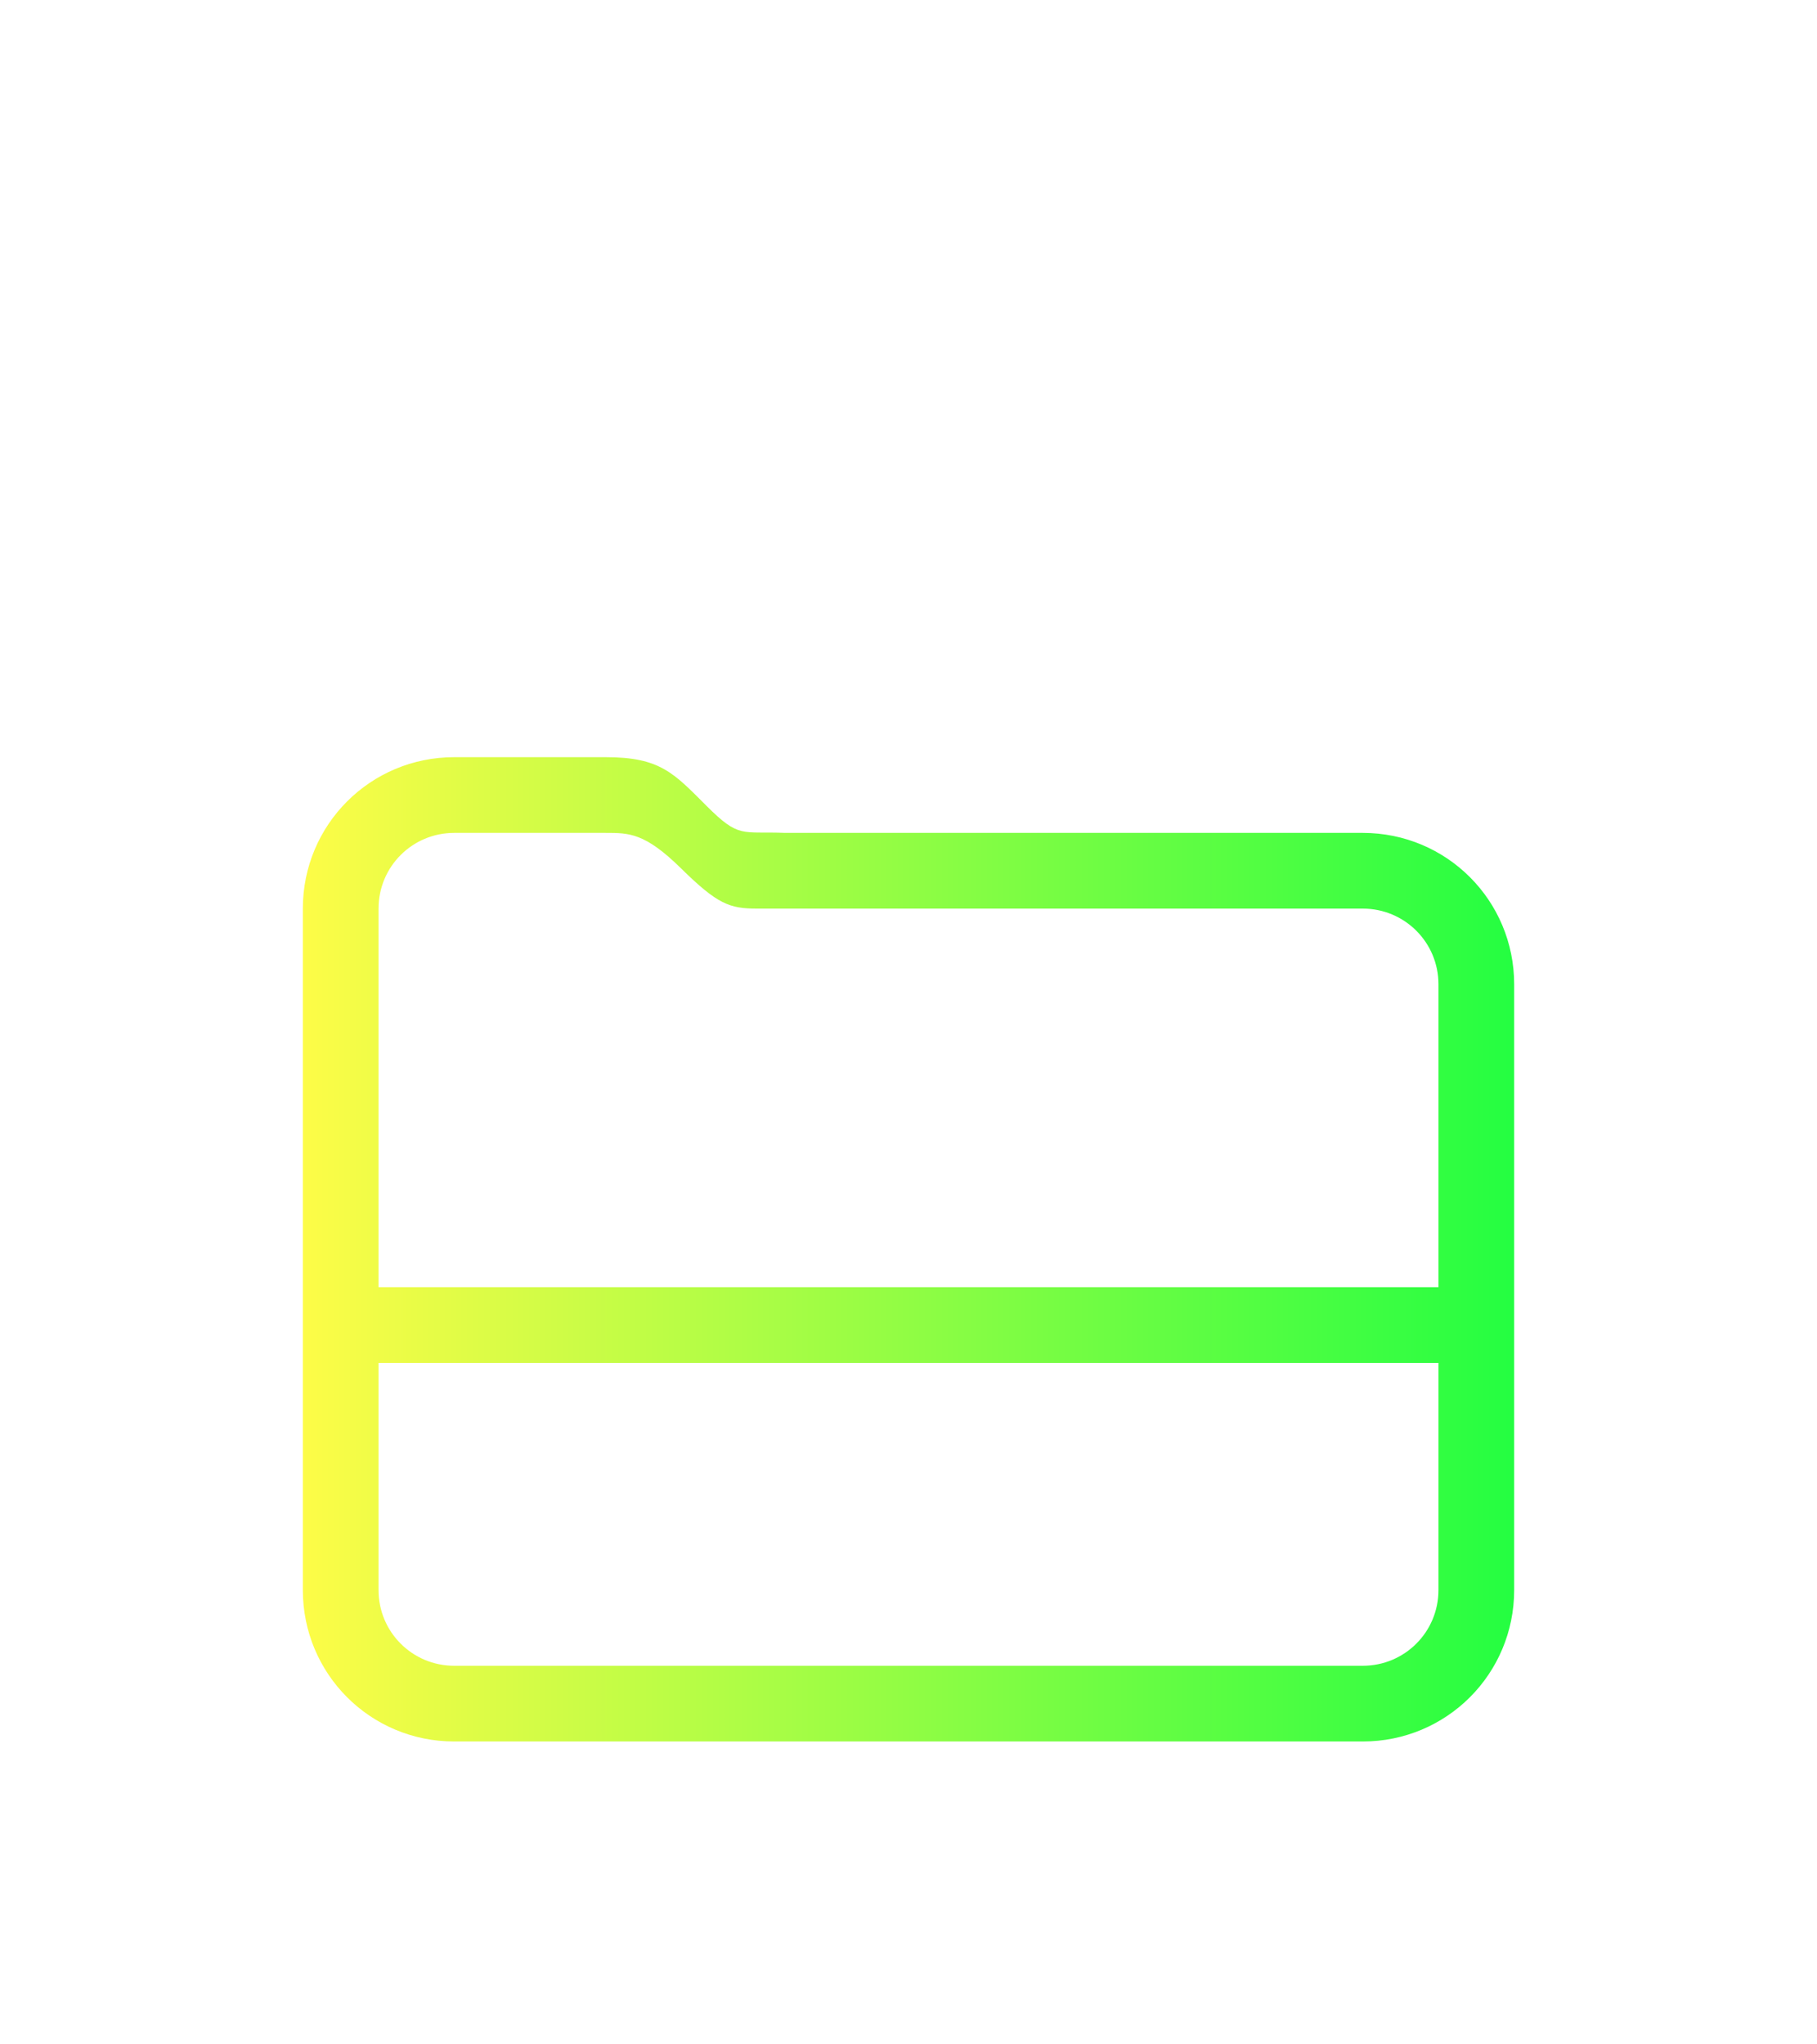 <svg width="24" height="27" viewBox="0 0 24 27" fill="none" xmlns="http://www.w3.org/2000/svg">
<g filter="url(#filter0_d_9_4931)">
<path d="M6 6C4.892 6 4 6.892 4 8V17C4 18.108 4.892 19 6 19H18C19.108 19 20 18.108 20 17V9C20 7.892 19.108 7 18 7H10.371C9.791 6.977 9.766 7.077 9.332 6.643C8.898 6.209 8.719 6 8 6H6ZM6 7H8C8.311 7 8.52 7 8.998 7.471C9.477 7.942 9.637 8 9.998 8H18C18.554 8 19 8.446 19 9V13H5V8C5 7.446 5.446 7 6 7ZM5 14H19V17C19 17.554 18.554 18 18 18H6C5.446 18 5 17.554 5 17V14Z" fill="url(#paint0_linear_9_4931)"/>
</g>
<defs>
<filter id="filter0_d_9_4931" x="-4" y="0" width="32" height="32" filterUnits="userSpaceOnUse" color-interpolation-filters="sRGB">
<feFlood flood-opacity="0" result="BackgroundImageFix"/>
<feColorMatrix in="SourceAlpha" type="matrix" values="0 0 0 0 0 0 0 0 0 0 0 0 0 0 0 0 0 0 127 0" result="hardAlpha"/>
<feOffset dy="4"/>
<feGaussianBlur stdDeviation="2"/>
<feComposite in2="hardAlpha" operator="out"/>
<feColorMatrix type="matrix" values="0 0 0 0 0 0 0 0 0 0 0 0 0 0 0 0 0 0 0.25 0"/>
<feBlend mode="normal" in2="BackgroundImageFix" result="effect1_dropShadow_9_4931"/>
<feBlend mode="normal" in="SourceGraphic" in2="effect1_dropShadow_9_4931" result="shape"/>
</filter>
<linearGradient id="paint0_linear_9_4931" x1="4" y1="12.5" x2="20" y2="12.5" gradientUnits="userSpaceOnUse">
<stop stop-color="#FDFC47"/>
<stop offset="1" stop-color="#24FE41"/>
</linearGradient>
</defs>
</svg>
